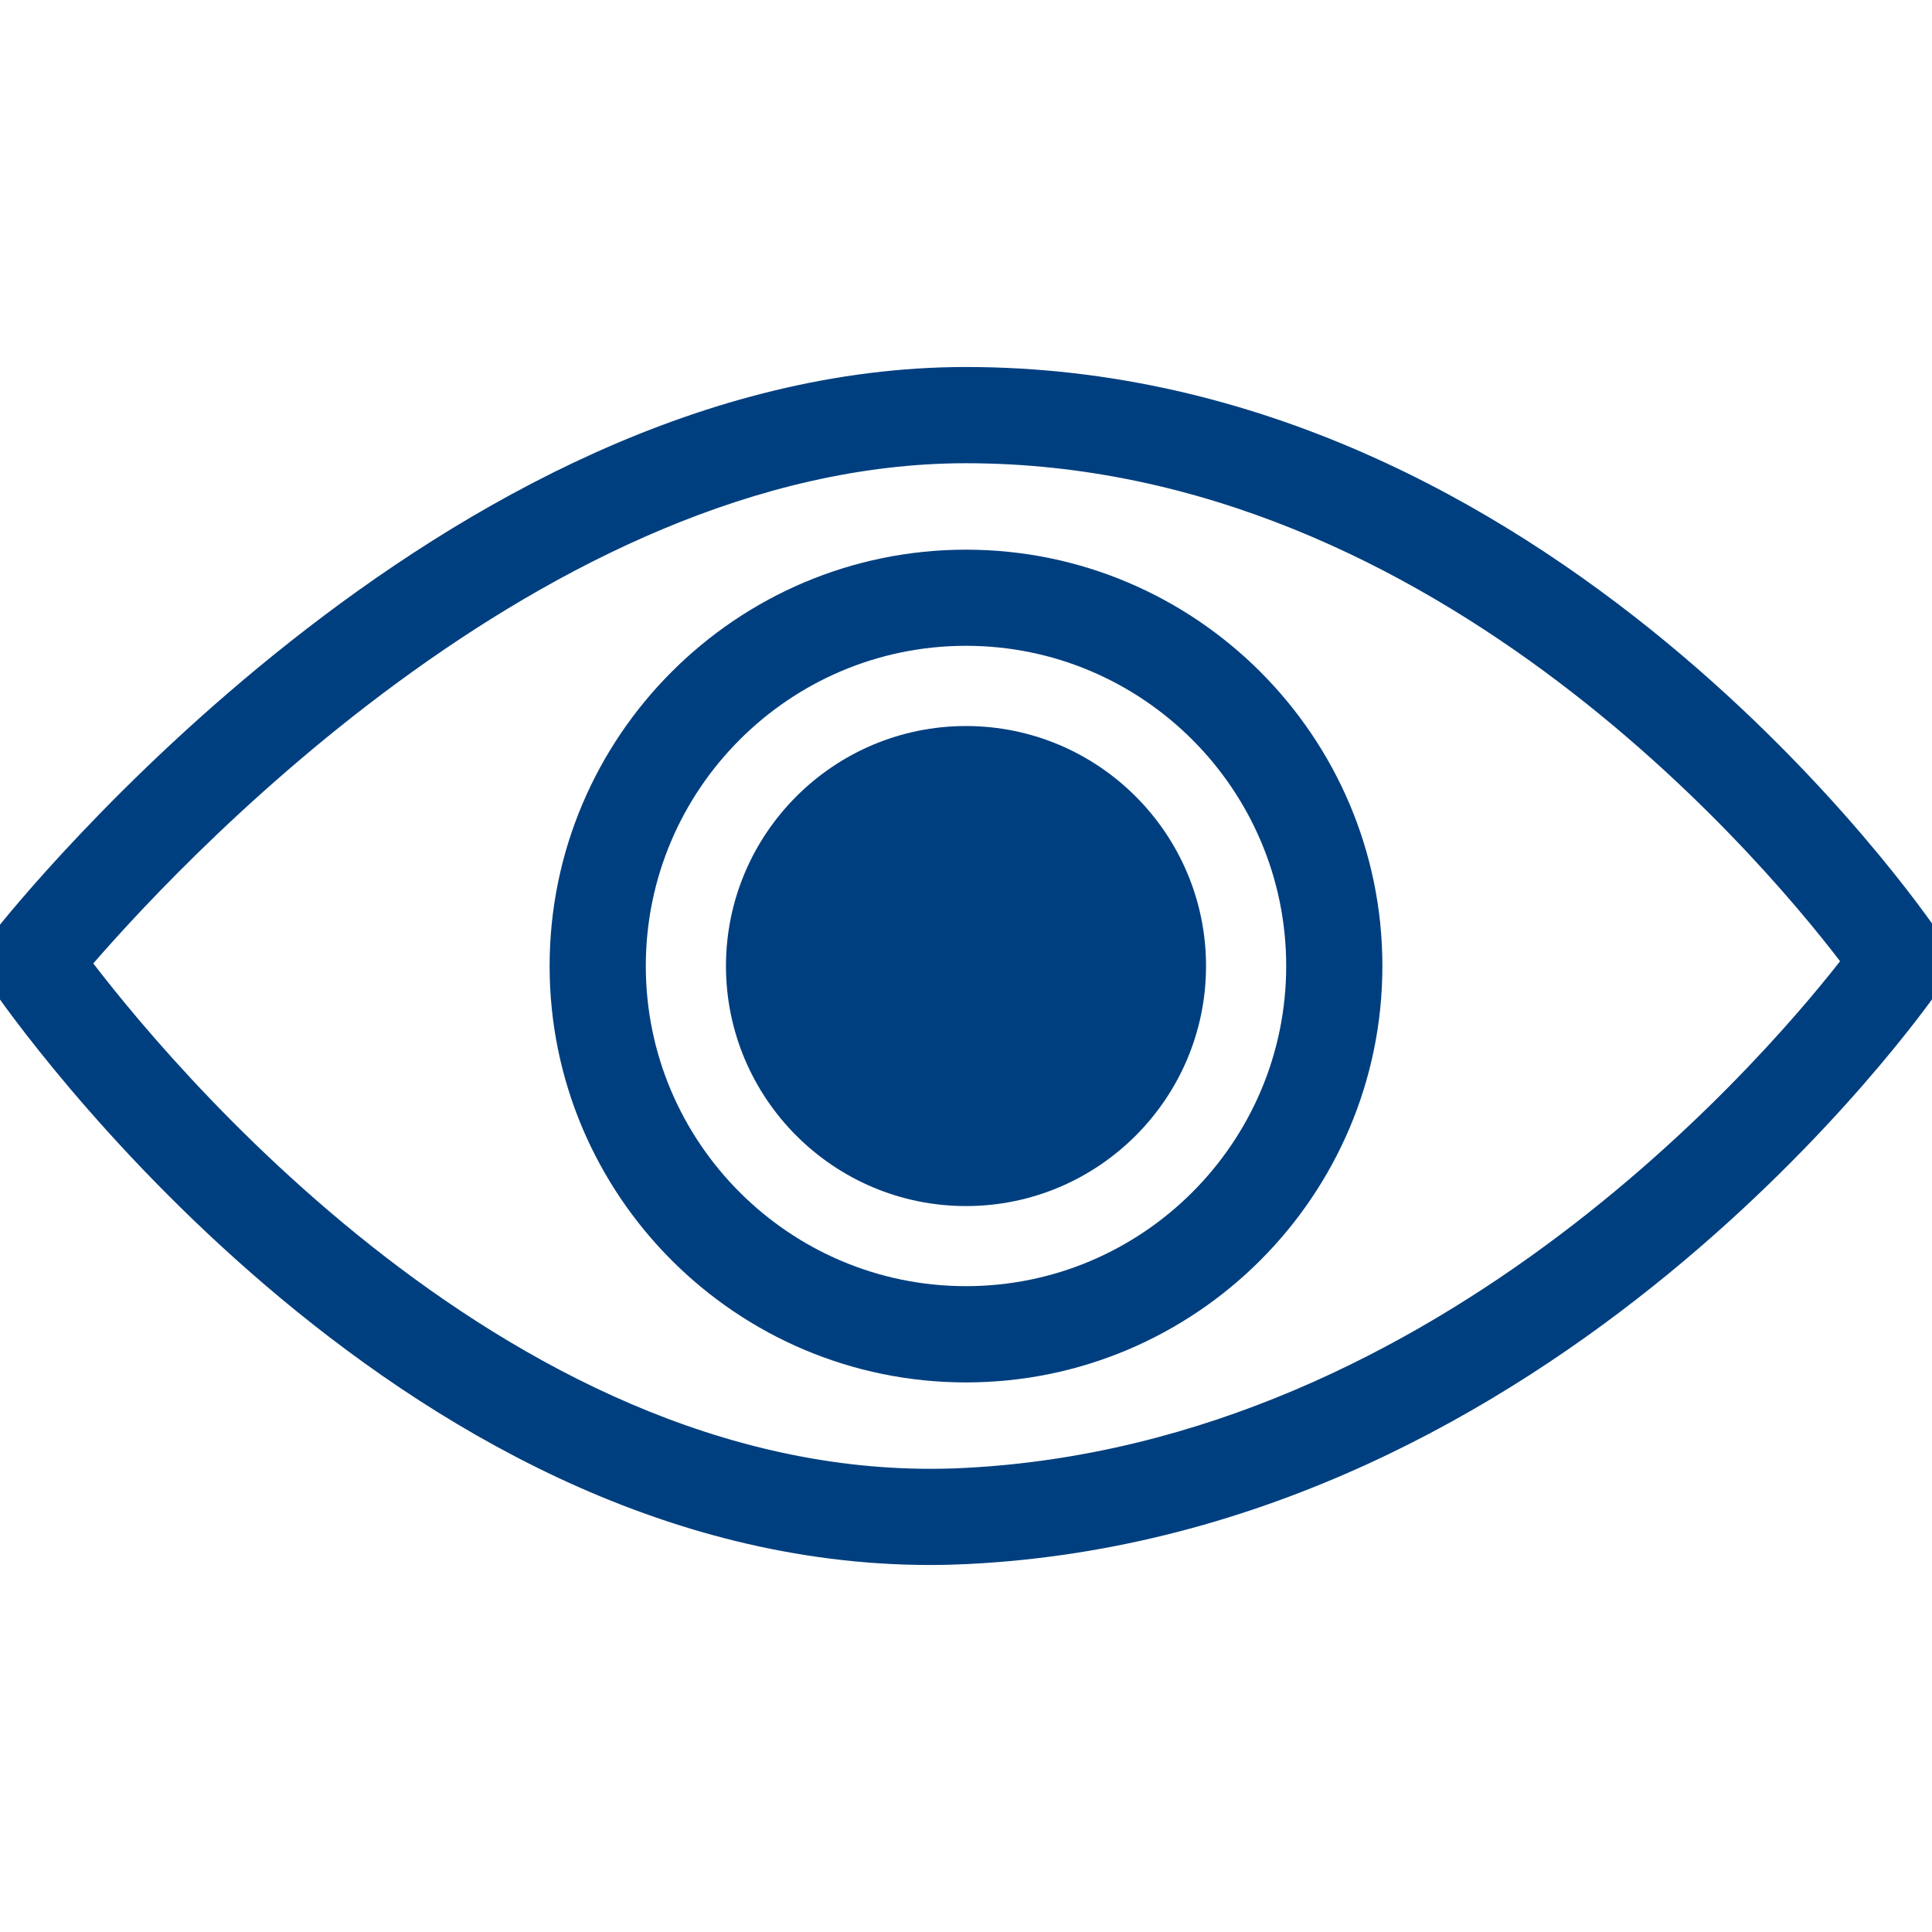 <!DOCTYPE svg PUBLIC "-//W3C//DTD SVG 1.1//EN" "http://www.w3.org/Graphics/SVG/1.1/DTD/svg11.dtd">
<!-- Uploaded to: SVG Repo, www.svgrepo.com, Transformed by: SVG Repo Mixer Tools -->
<svg fill="#003f7f" version="1.1" id="Capa_1" xmlns="http://www.w3.org/2000/svg" xmlns:xlink="http://www.w3.org/1999/xlink" width="800px" height="800px" viewBox="0 0 60.254 60.254" xml:space="preserve" stroke="#003f7f">
<g id="SVGRepo_bgCarrier" stroke-width="0"/>
<g id="SVGRepo_tracerCarrier" stroke-linecap="round" stroke-linejoin="round"/>
<g id="SVGRepo_iconCarrier"> <g> <g> <g> <path d="M29.008,48.308c-16.476,0-28.336-17.029-28.833-17.754c-0.248-0.36-0.231-0.841,0.039-1.184 c0.561-0.712,13.906-17.424,29.913-17.424c17.953,0,29.474,16.769,29.956,17.482c0.23,0.342,0.229,0.79-0.007,1.129 c-0.475,0.688-11.842,16.818-29.899,17.721C29.786,48.297,29.396,48.308,29.008,48.308z M2.267,30.028 c2.326,3.098,13.553,16.967,27.812,16.254c15.237-0.76,25.762-13.453,27.938-16.3c-2.175-2.912-12.811-16.035-27.889-16.035 C16.7,13.947,4.771,27.084,2.267,30.028z"/> </g> <g> <path d="M30.127,37.114c-3.852,0-6.986-3.135-6.986-6.986c0-3.851,3.134-6.985,6.986-6.985s6.986,3.135,6.986,6.985 C37.113,33.979,33.979,37.114,30.127,37.114z"/> </g> <g> <path d="M30.127,42.614c-6.885,0-12.486-5.602-12.486-12.486c0-6.883,5.602-12.485,12.486-12.485 c6.884,0,12.486,5.602,12.486,12.485C42.613,37.012,37.013,42.614,30.127,42.614z M30.127,19.641 c-5.782,0-10.486,4.704-10.486,10.486c0,5.781,4.704,10.485,10.486,10.485s10.486-4.704,10.486-10.485 C40.613,24.345,35.91,19.641,30.127,19.641z"/> </g> </g> </g> </g>
</svg>
